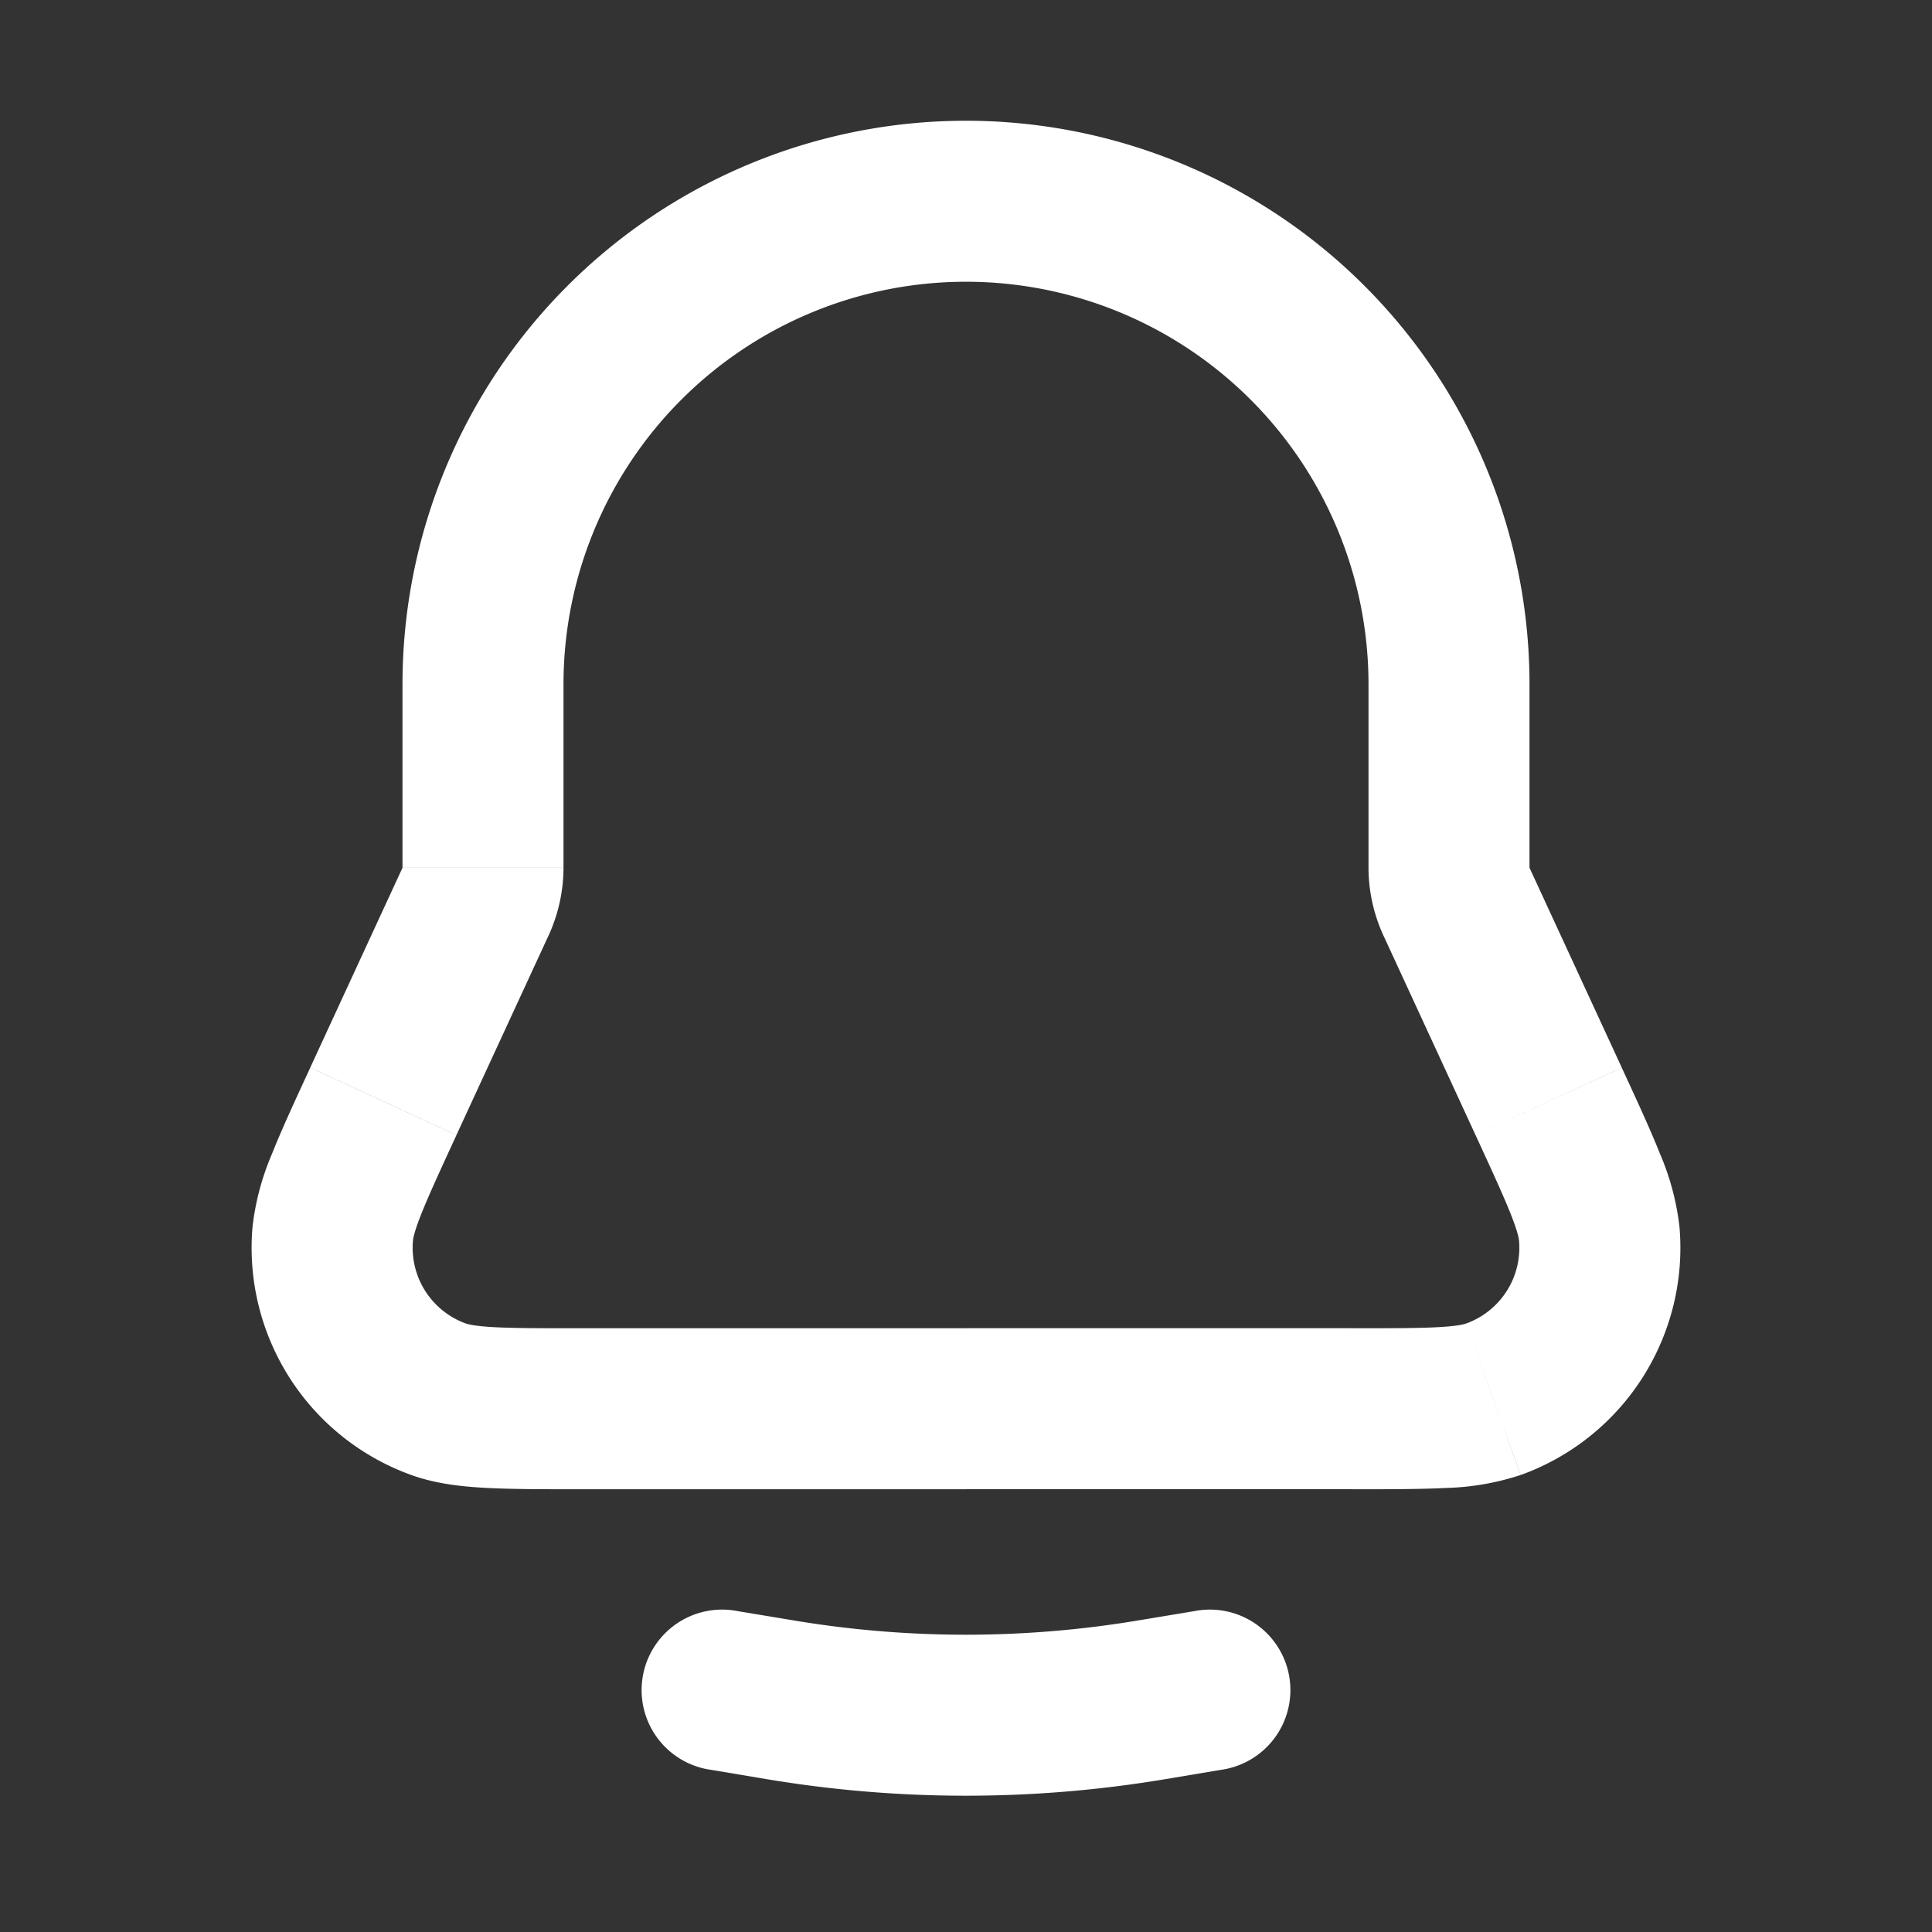 <svg fill="none" height="24" width="24" xmlns="http://www.w3.org/2000/svg"><rect width="100%" height="100%" fill="#333333" stroke="none"/><path d="m19.238 13.682-.908.42zm.629 1.645.996-.087zm-1.315 2.055.339.94-.34-.94zm-13.79-3.7-.908-.419.908.42zm-.629 1.645-.996-.087zm1.315 2.055-.339.94.34-.94zm.552-6.606h1zm12.094.428-.908.419.908-.42zm-1.094-2.704v2.276h2v-2.276zm-10 2.276v-2.276h-2v2.276zm-1.33 3.324 1.144-2.478-1.816-.838-1.144 2.478zm11.516-2.478 1.144 2.479 1.816-.839-1.144-2.478zm-.39 4.877h-4.796v2h4.795v-2zm-4.796.001h-4.795v2h4.795zm6.33-2.399c.204.443.34.738.432.968s.106.317.108.344l1.993-.173a3.23 3.23 0 0 0 -.244-.912c-.115-.29-.278-.643-.473-1.065zm-1.535 4.399c.465 0 .854 0 1.165-.016a3.23 3.23 0 0 0 .93-.161l-.677-1.882c-.026.01-.11.033-.358.046-.247.013-.573.013-1.06.013zm2.075-3.087a1 1 0 0 1 -.657 1.028l.678 1.882a3 3 0 0 0 1.972-3.083zm-15.016-2.15c-.195.422-.358.775-.473 1.065a3.229 3.229 0 0 0 -.244.912l1.993.173c.002-.027.016-.114.108-.344s.228-.525.432-.968zm3.35 3.237c-.486 0-.812 0-1.059-.013-.248-.013-.332-.037-.358-.046l-.678 1.882c.303.109.62.144.93.16.312.017.7.017 1.166.017v-2zm-4.067-1.26a3 3 0 0 0 1.972 3.083l.678-1.882a1 1 0 0 1 -.657-1.028zm1.863-4.464c0 .003 0 .006-.002.009l1.816.838c.122-.266.186-.555.186-.847zm12 0c0 .292.064.581.186.847l1.816-.838a.022.022 0 0 1 -.002-.01h-2zm-5-7.276a5 5 0 0 1 5 5h2a7 7 0 0 0 -7-7zm0-2a7 7 0 0 0 -7 7h2a5 5 0 0 1 5-5zm-2.836 18.514a1 1 0 1 0 -.328 1.972zm6 1.972a1 1 0 1 0 -.328-1.972zm-6.328 0 .698.117.329-1.973-.699-.116zm5.63.117.698-.117-.328-1.972-.699.116zm-4.932 0c1.633.272 3.3.272 4.932 0l-.329-1.973c-1.415.236-2.86.236-4.274 0z" fill="#fff"/></svg>